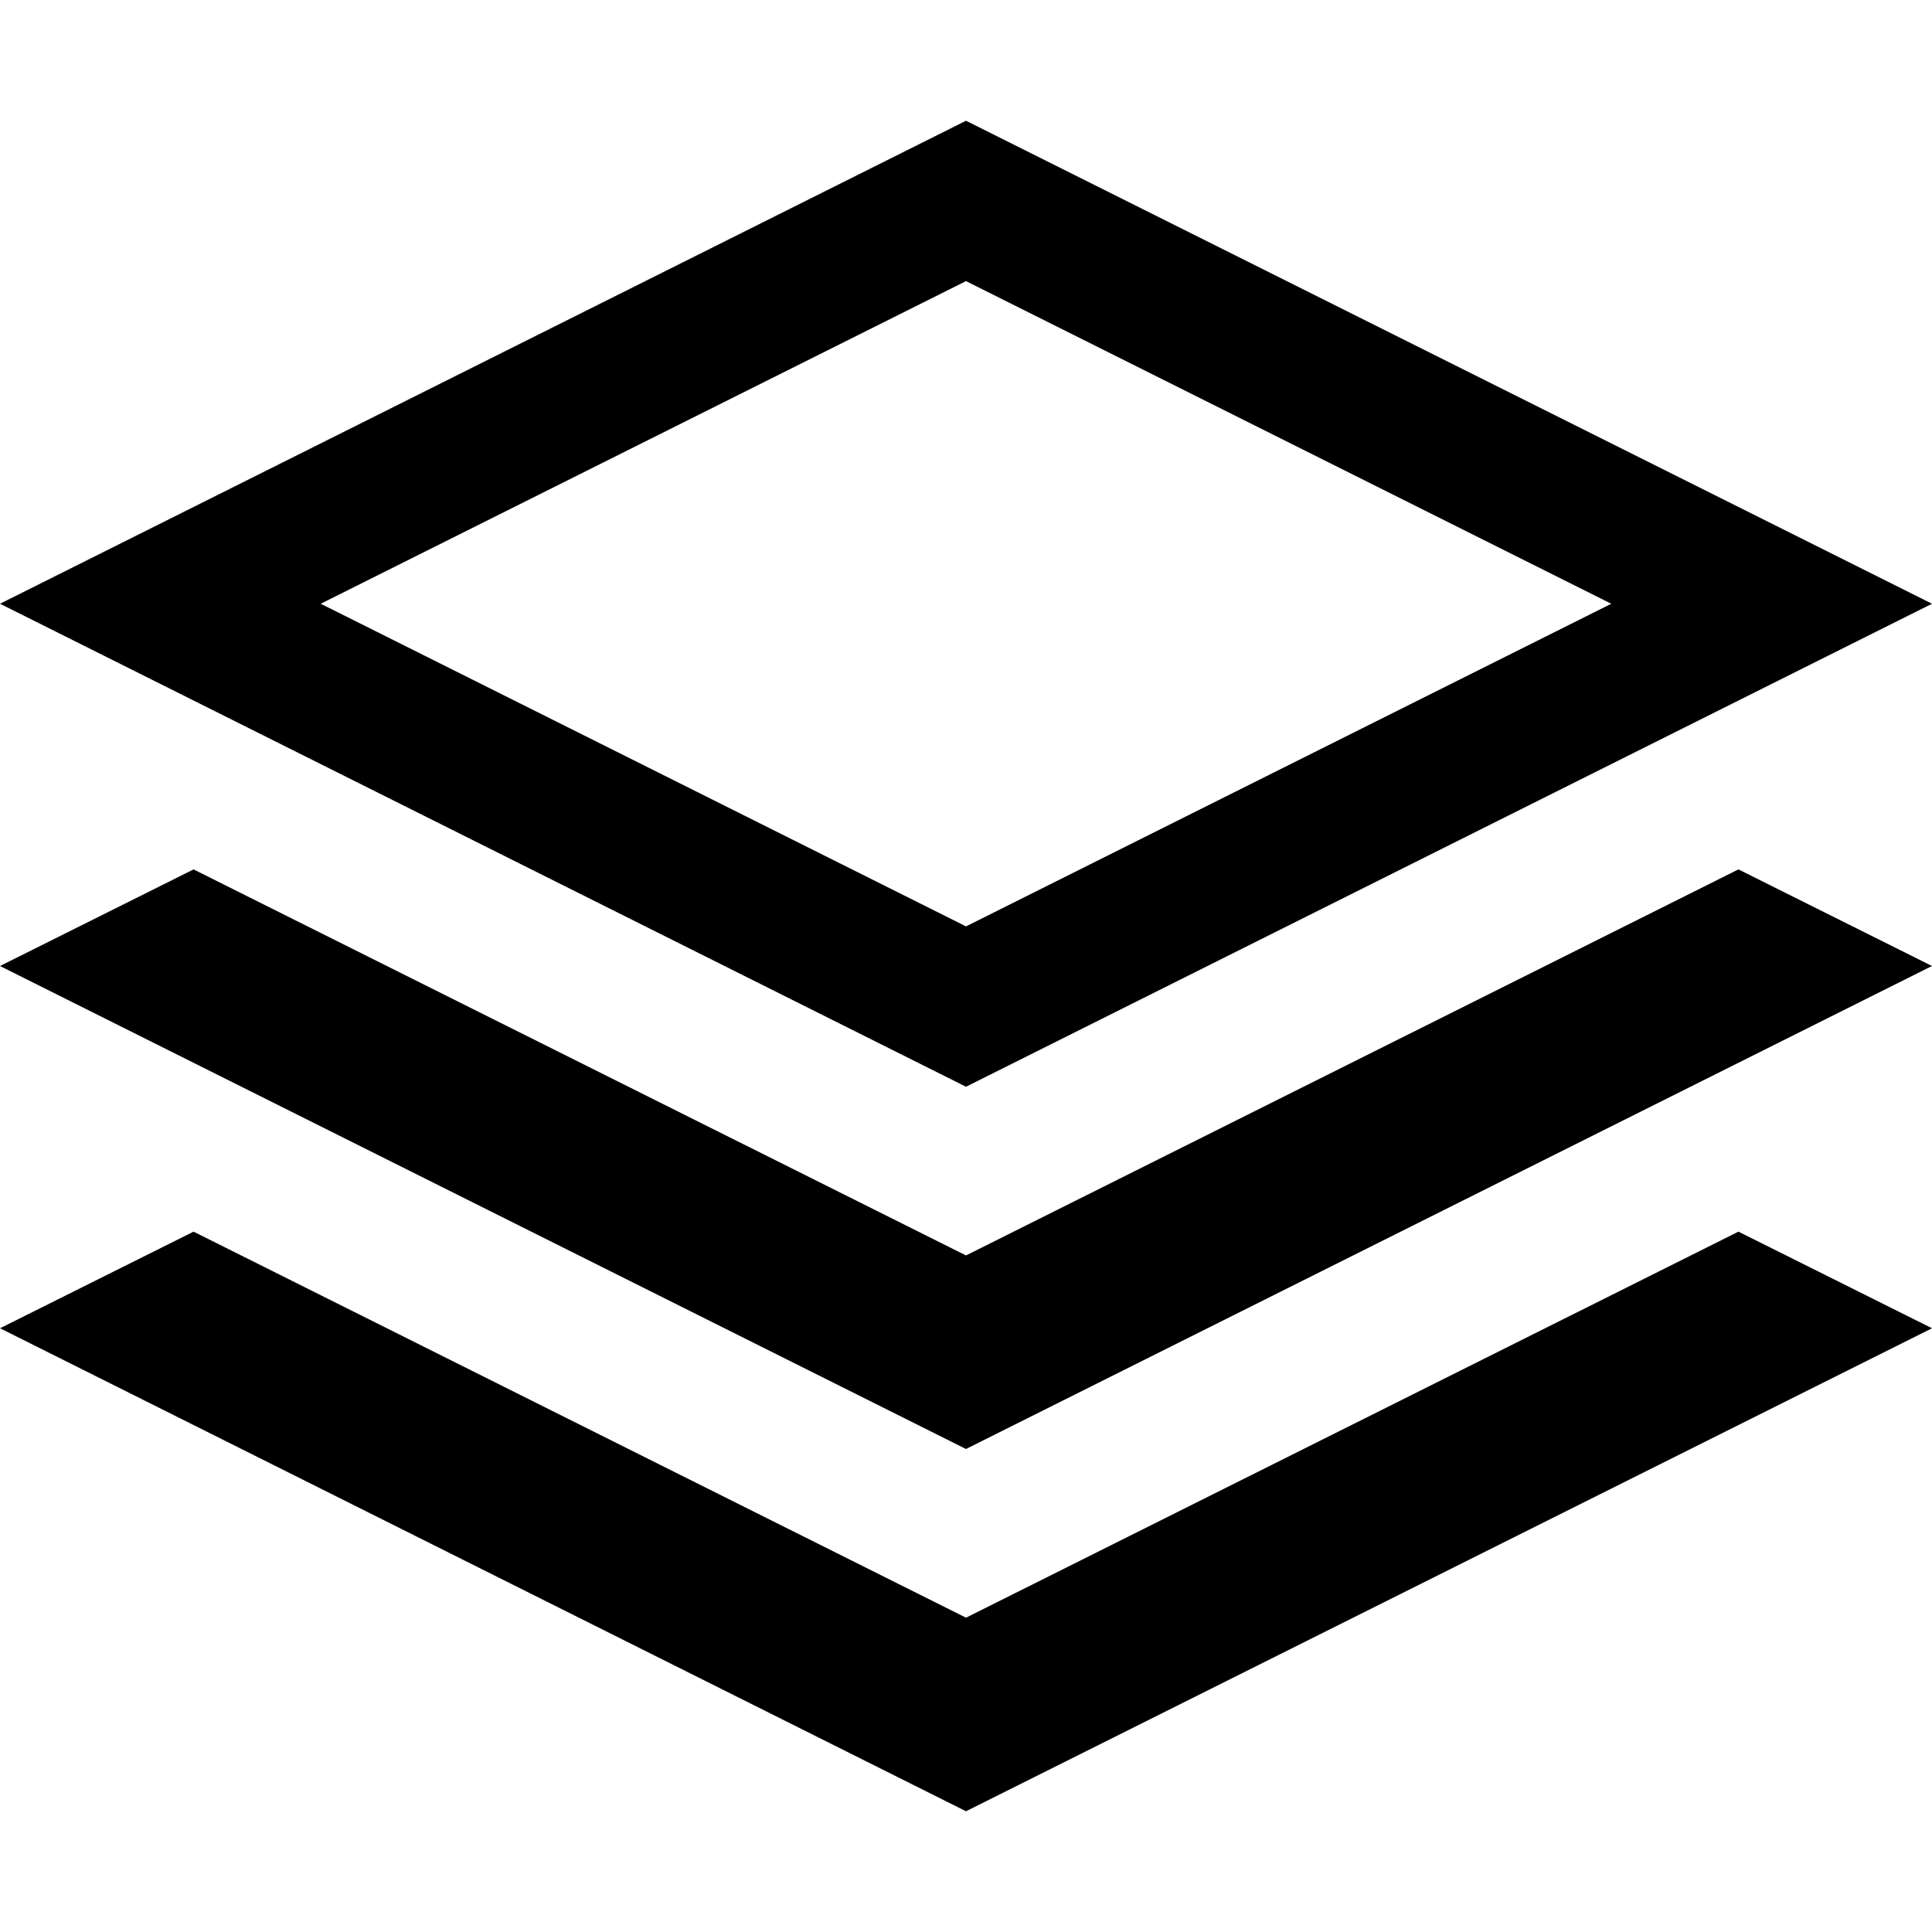 <!-- Generated by IcoMoon.io -->
<svg version="1.1" xmlns="http://www.w3.org/2000/svg" width="32" height="32" viewBox="0 0 32 32">
<title>collections</title>
<path d="M32 10l-16-8-16 8 16 8 16-8zM16 4.656l10.688 5.344-10.688 5.344-10.688-5.344 10.688-5.344zM28.794 14.4l3.206 1.6-16 8-16-8 3.206-1.6 12.794 6.394 12.794-6.394zM28.794 20.4l3.206 1.6-16 8-16-8 3.206-1.6 12.794 6.394 12.794-6.394z"></path>
</svg>
